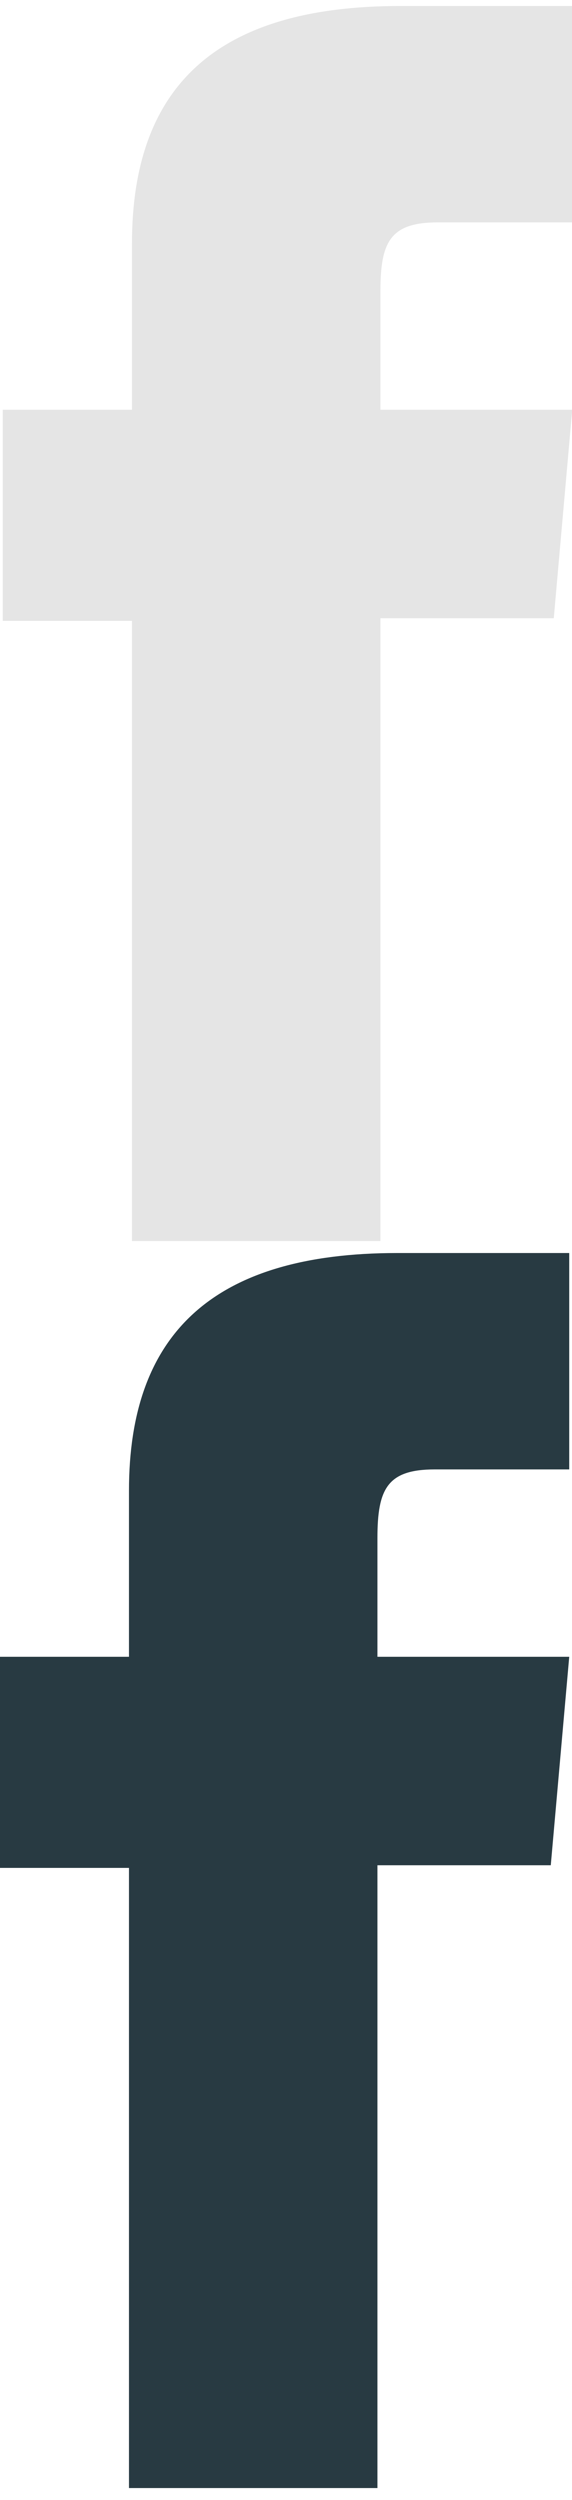 <?xml version="1.0" encoding="utf-8"?>
<!-- Generator: Adobe Illustrator 16.2.1, SVG Export Plug-In . SVG Version: 6.00 Build 0)  -->
<!DOCTYPE svg PUBLIC "-//W3C//DTD SVG 1.1//EN" "http://www.w3.org/Graphics/SVG/1.1/DTD/svg11.dtd">
<svg version="1.1" id="Layer_1" xmlns="http://www.w3.org/2000/svg" xmlns:xlink="http://www.w3.org/1999/xlink" x="0px" y="0px"
	 width="191px" height="834px" viewBox="0 0 191 834" enable-background="new 0 0 191 834" xml:space="preserve">
<path id="facebook-icon" fill="#E5E5E5" d="M44.067,136.692H0.923v70.426h43.144V414h82.965V206.238h57.882l6.162-69.546h-64.045
	c0,0,0-25.97,0-39.615c0-16.398,3.303-22.89,19.147-22.89c12.767,0,44.896,0,44.896,0V2c0,0-47.326,0-57.441,0
	C71.9,2,44.067,29.179,44.067,81.231C44.067,126.566,44.067,136.692,44.067,136.692z"/>
<path id="facebook-icon_1_" fill="#283A42" d="M43.067,552.691H-0.077v70.427h43.144V830h82.965V622.238h57.882l6.162-69.547
	h-64.045c0,0,0-25.969,0-39.614c0-16.397,3.303-22.89,19.147-22.89c12.767,0,44.896,0,44.896,0V418c0,0-47.326,0-57.441,0
	c-61.734,0-89.567,27.18-89.567,79.23C43.067,542.566,43.067,552.691,43.067,552.691z"/>
</svg>
